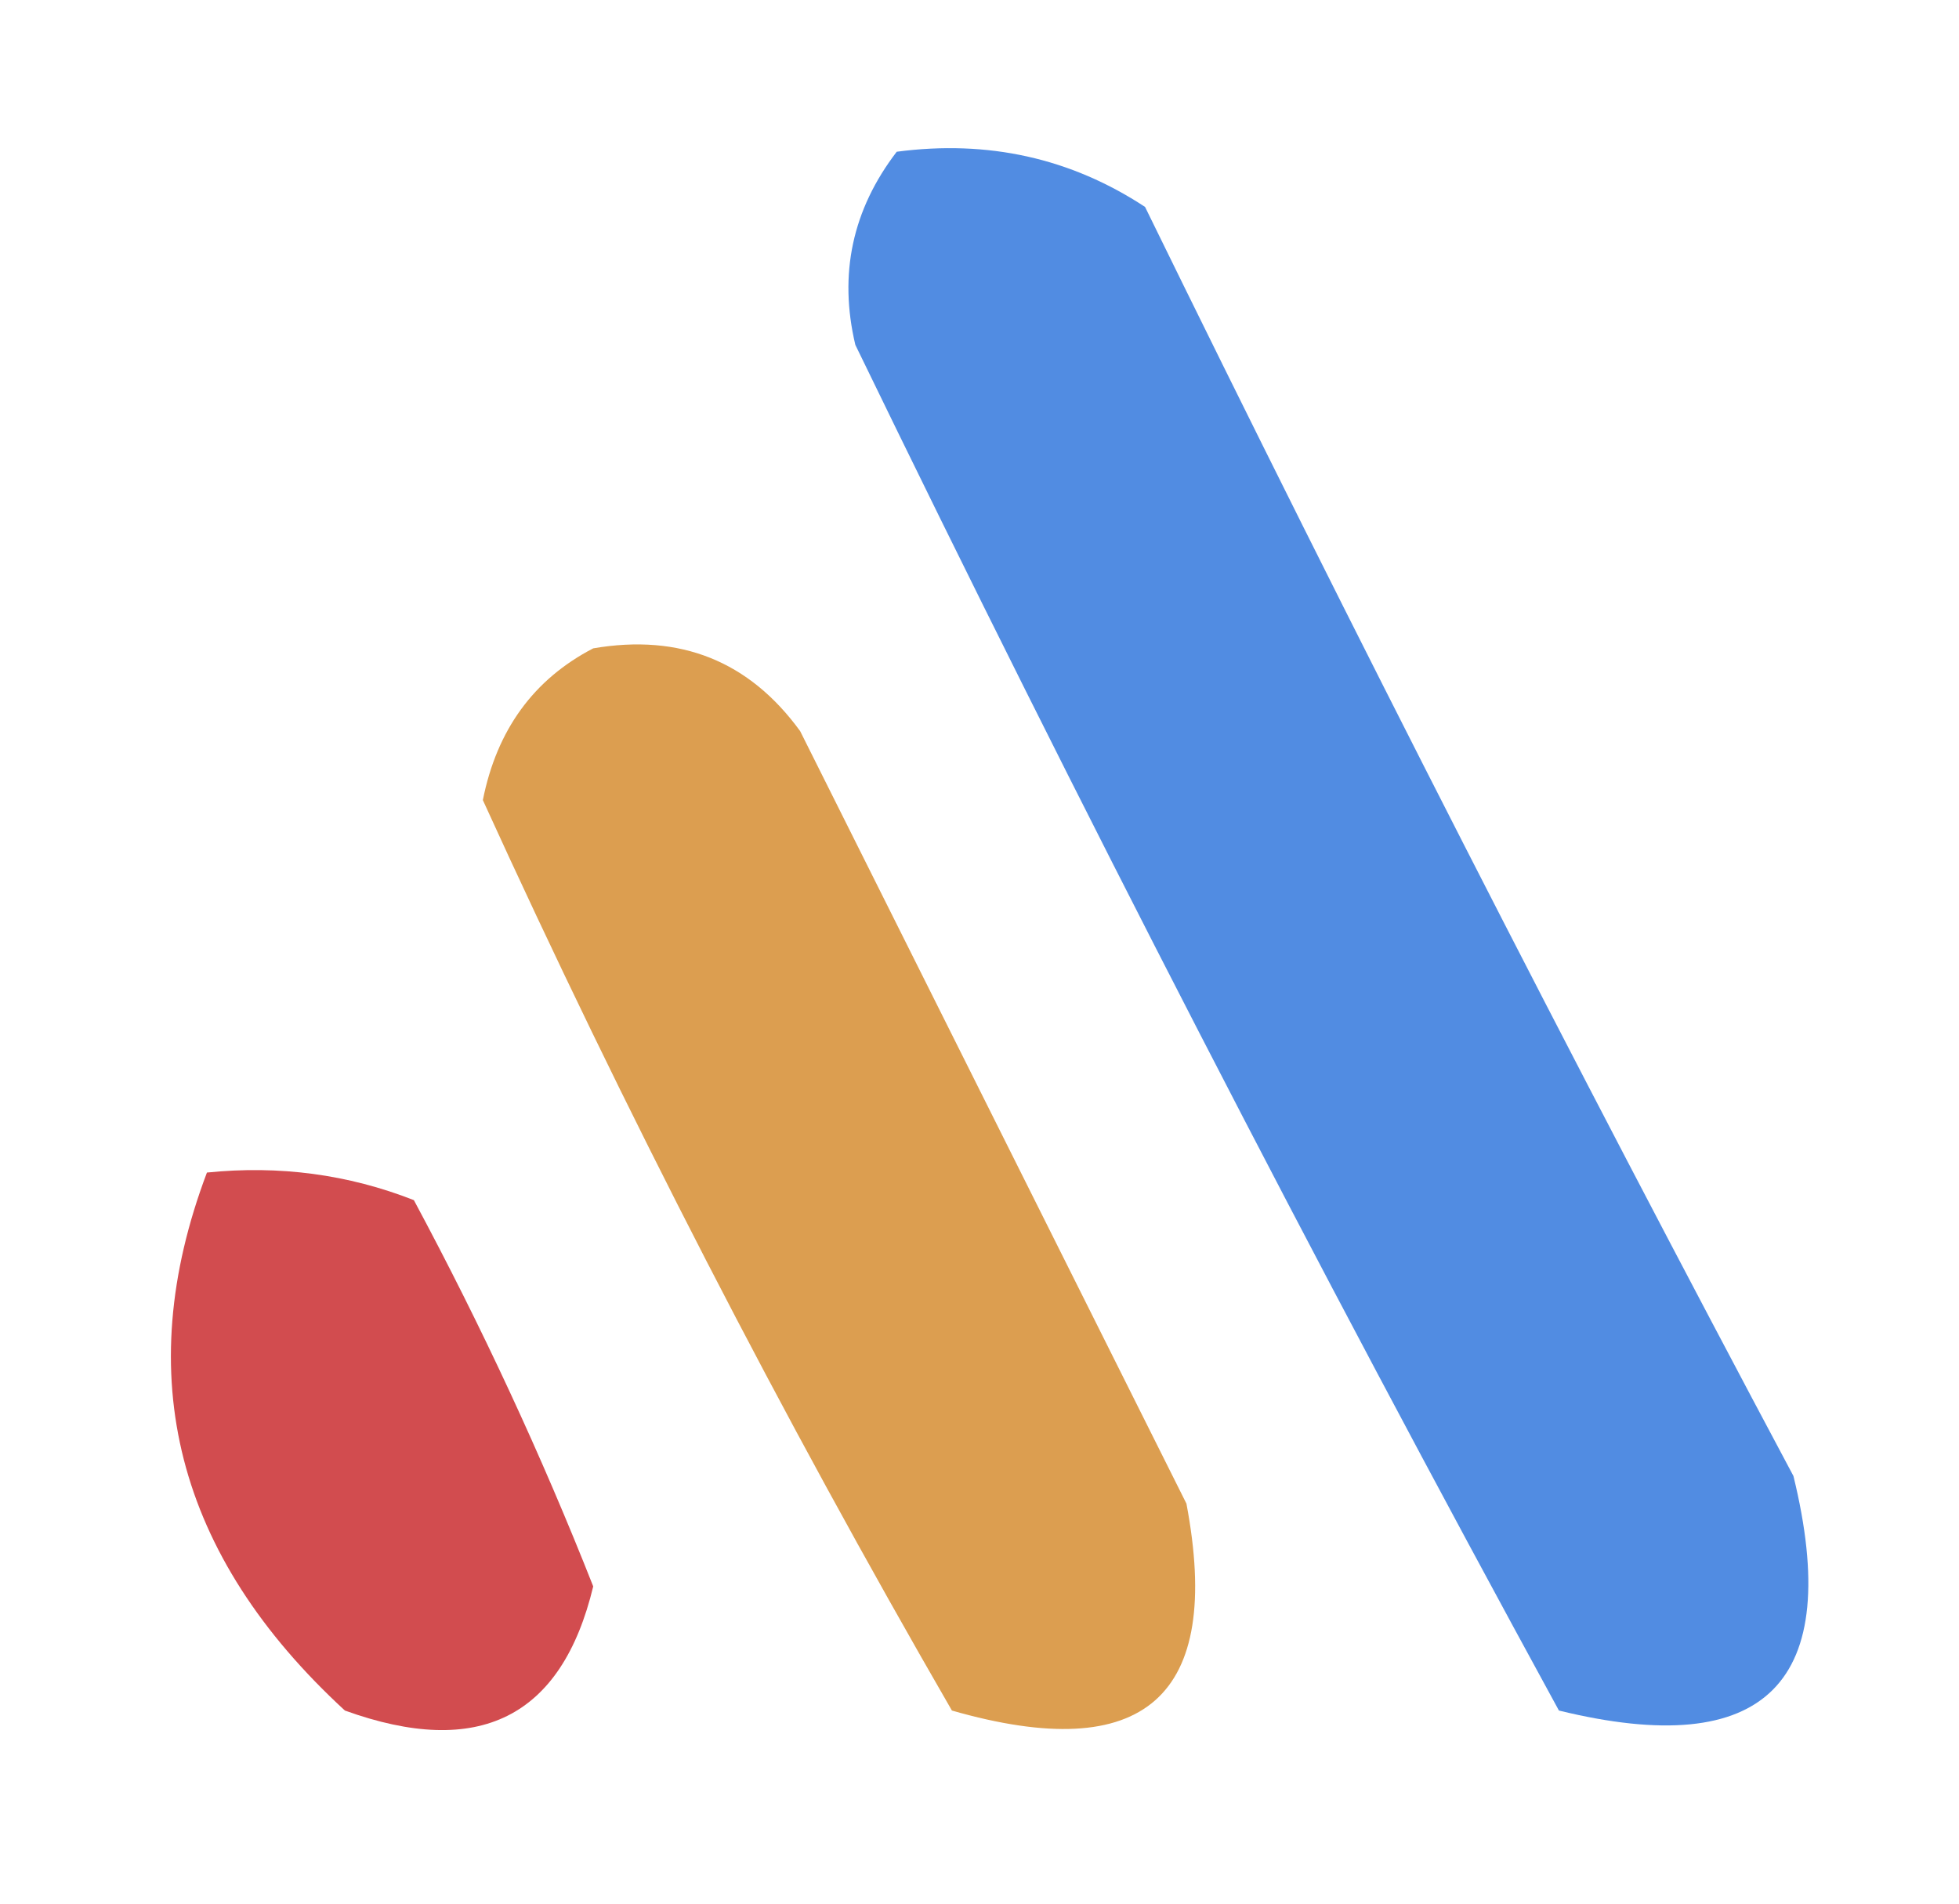 <?xml version="1.0" encoding="UTF-8"?>
<!DOCTYPE svg PUBLIC "-//W3C//DTD SVG 1.1//EN" "http://www.w3.org/Graphics/SVG/1.1/DTD/svg11.dtd">
<svg xmlns="http://www.w3.org/2000/svg" version="1.1" width="71px" height="69px" style="shape-rendering:geometricPrecision; text-rendering:geometricPrecision; image-rendering:optimizeQuality; fill-rule:evenodd; clip-rule:evenodd" xmlns:xlink="http://www.w3.org/1999/xlink">
<g><path style="opacity:0.944" fill="#4785e0" d="M 32.5,5.5 C 35.807,5.063 38.807,5.73 41.5,7.5C 49.078,22.989 56.911,38.323 65,53.5C 66.833,61 64,63.833 56.5,62C 47.617,45.735 39.117,29.235 31,12.5C 30.391,9.935 30.891,7.601 32.5,5.5 Z"/></g>
<g><path style="opacity:0.954" fill="#db9a49" d="M 21.5,23.5 C 24.652,22.959 27.152,23.959 29,26.5C 33.667,35.833 38.333,45.167 43,54.5C 44.324,61.505 41.49,64.005 34.5,62C 28.3,51.266 22.633,40.266 17.5,29C 18.007,26.455 19.341,24.621 21.5,23.5 Z"/></g>
<g><path style="opacity:0.931" fill="#cf4043" d="M 7.5,42.5 C 10.119,42.232 12.619,42.565 15,43.5C 17.459,48.082 19.626,52.749 21.5,57.5C 20.357,62.253 17.357,63.753 12.5,62C 6.383,56.37 4.716,49.87 7.5,42.5 Z"/></g>
</svg>
